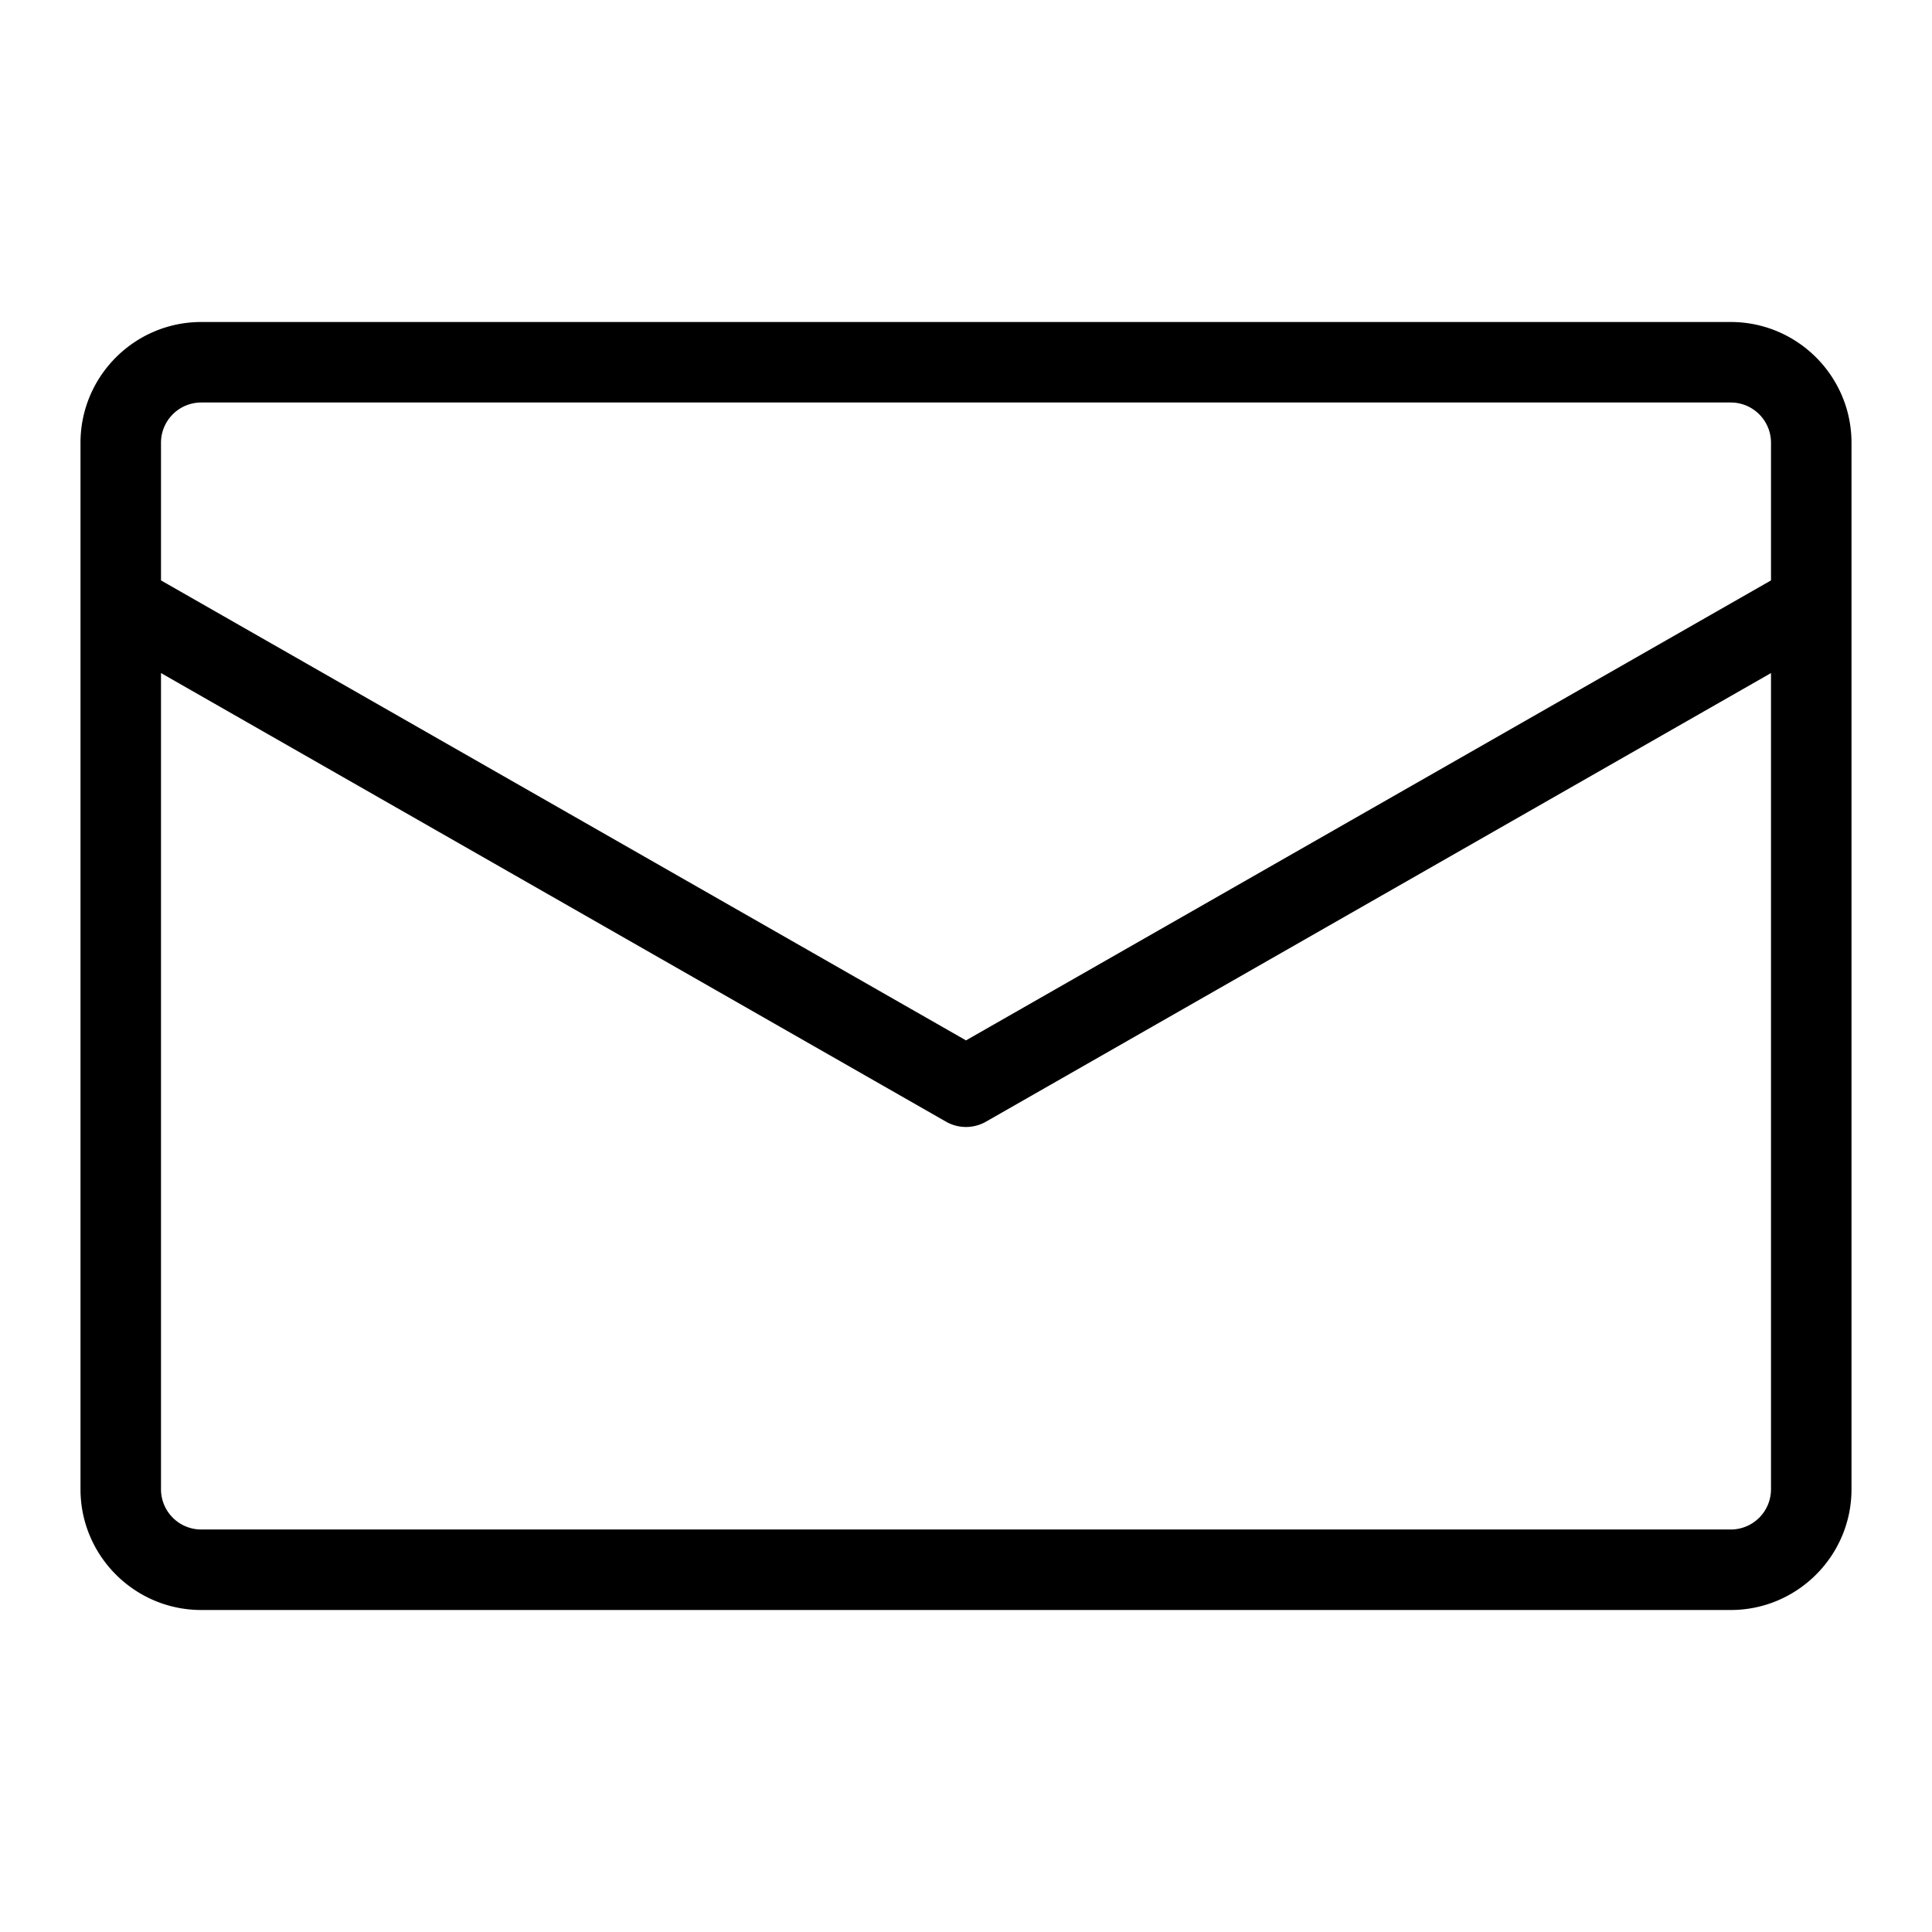<svg xmlns="http://www.w3.org/2000/svg" fill-rule="evenodd" stroke-linejoin="round" stroke-miterlimit="1.414" clip-rule="evenodd" viewBox="0 0 24 24"><path d="M2.5 5h19a.5.5 0 01.5.5v1.71l-10 5.714L2 7.21V5.5a.5.5 0 01.5-.5m19 14h-19a.5.5 0 01-.5-.5V8.361l9.752 5.573a.5.5 0 00.496 0L22 8.361V18.5a.5.5 0 01-.5.5m-19 1h19c.827 0 1.5-.673 1.5-1.5v-13c0-.827-.673-1.5-1.5-1.5h-19C1.673 4 1 4.673 1 5.5v13c0 .827.673 1.5 1.5 1.5"/><path fill="none" d="M0 0h24v24H0z"/></svg>